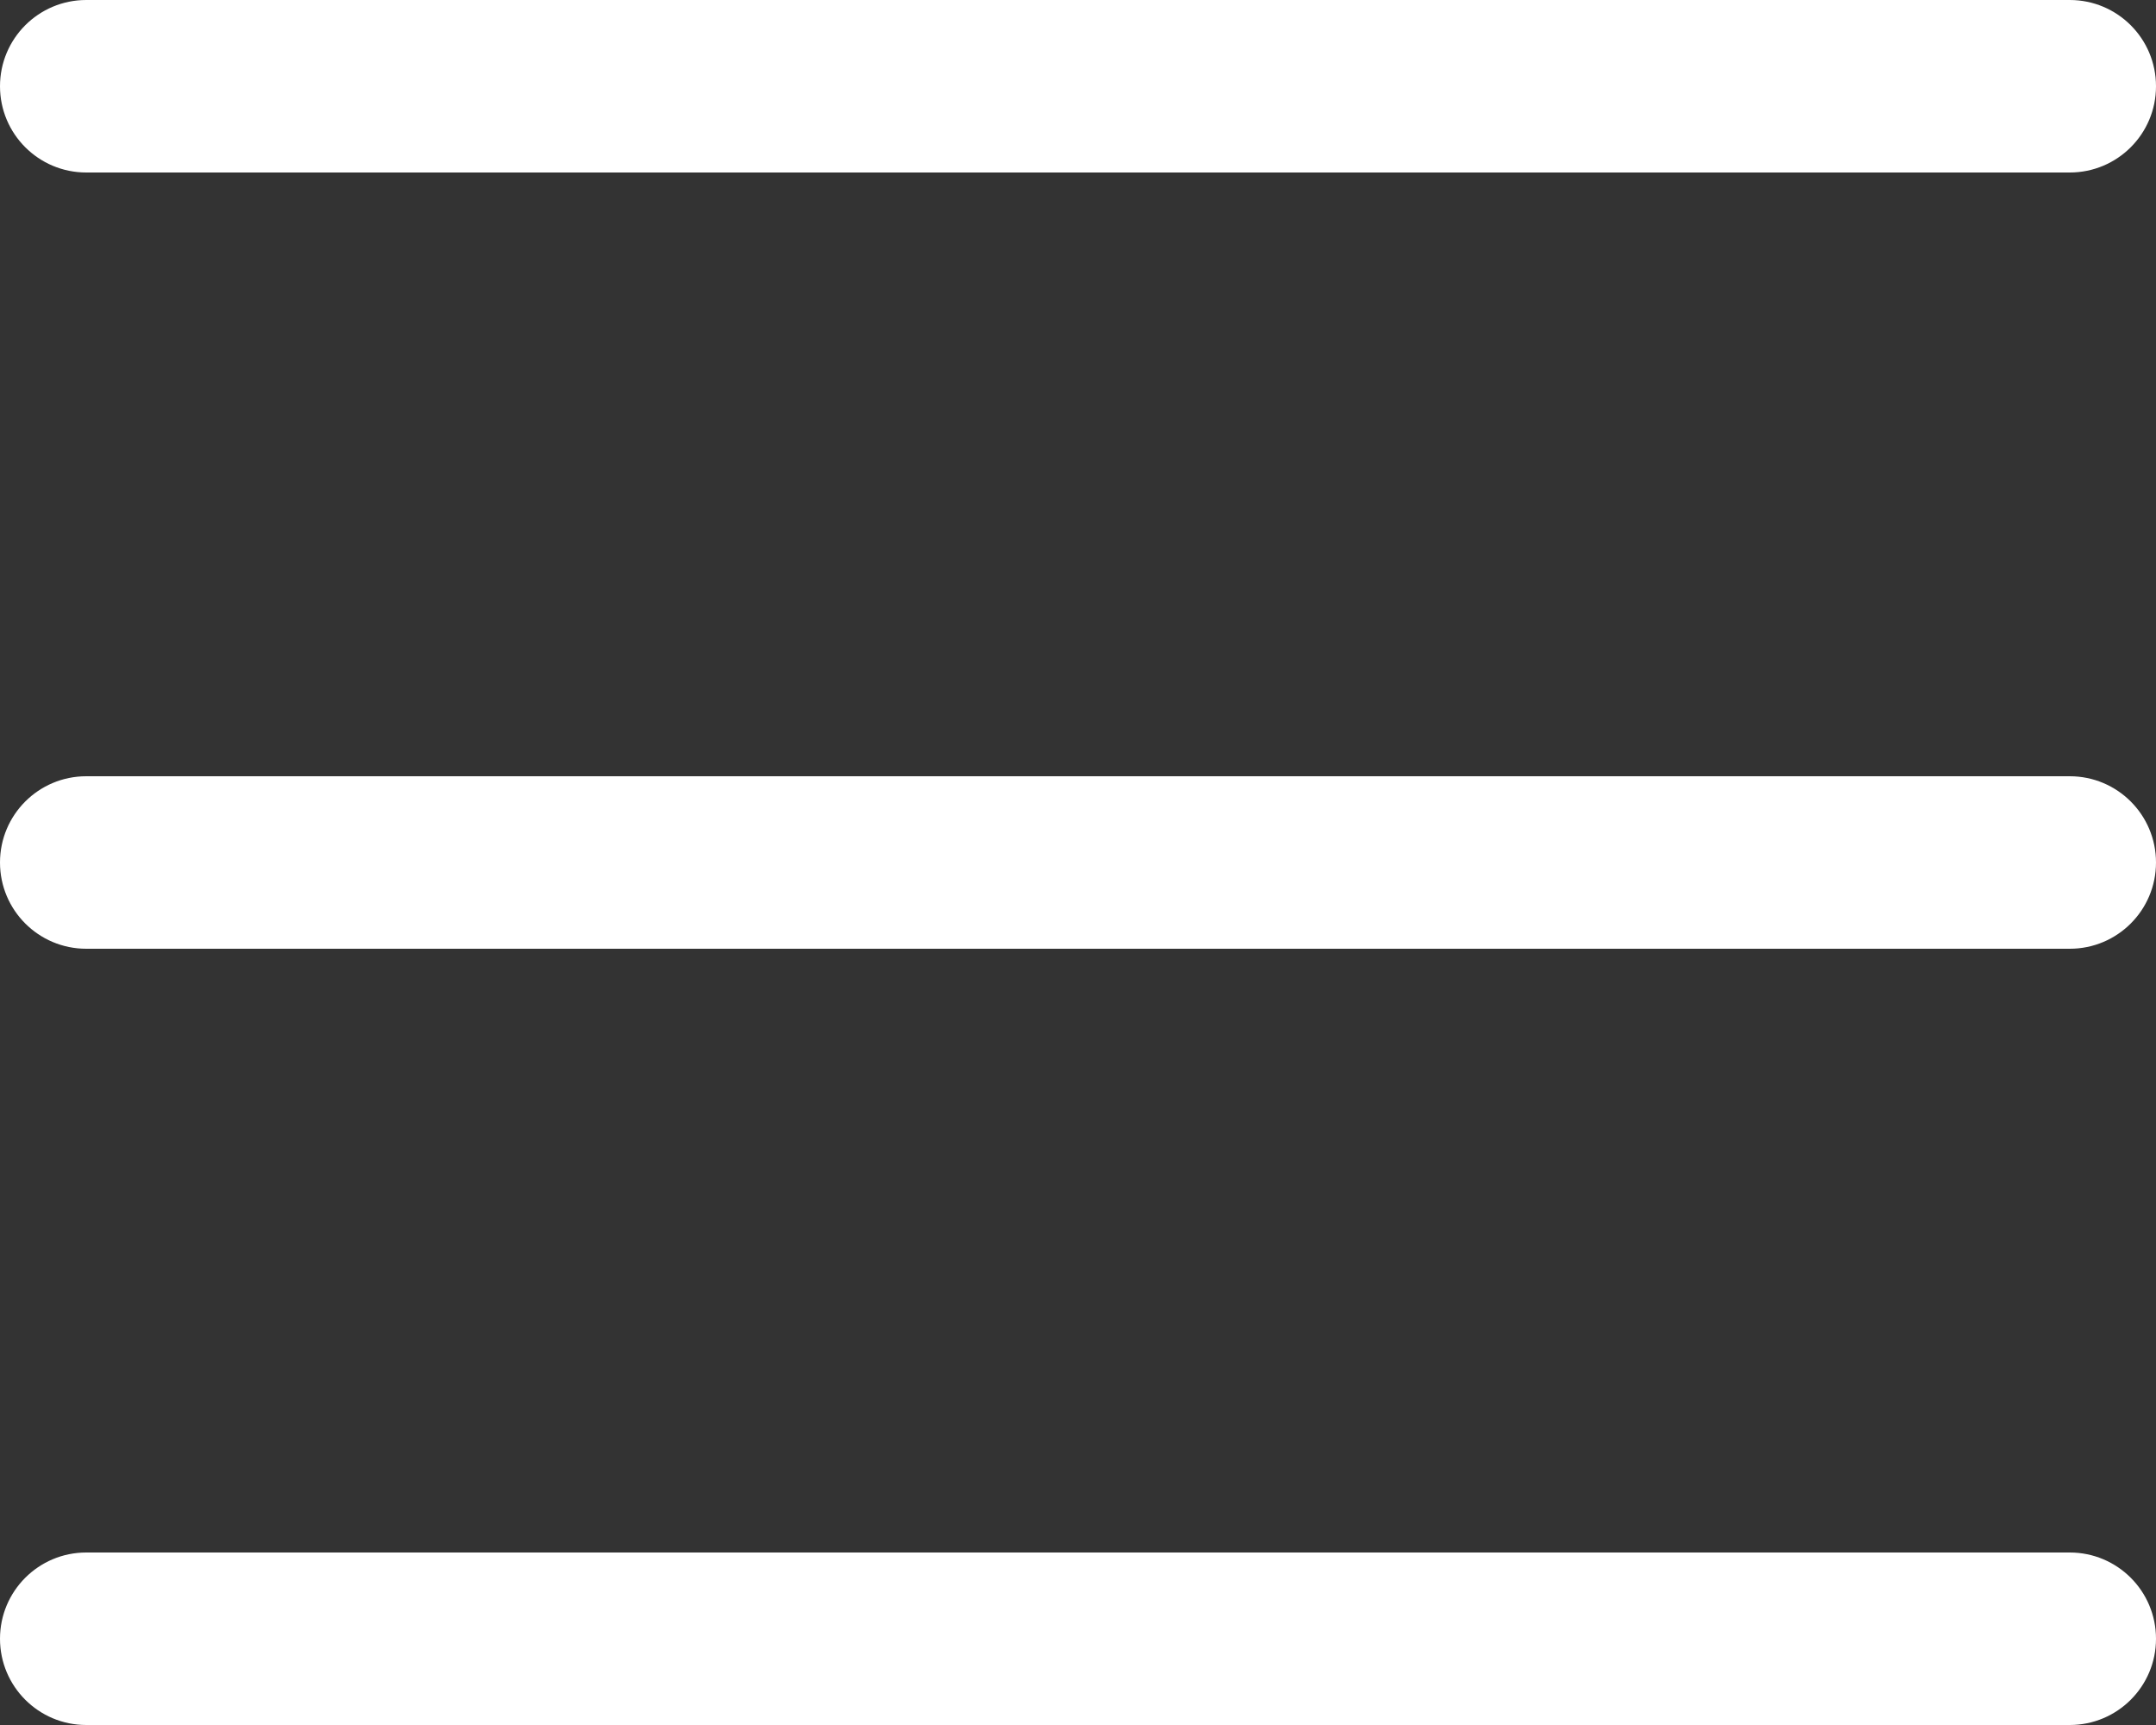 <svg xmlns="http://www.w3.org/2000/svg" width="50" height="40" viewBox="0 0 50 40">
  <rect x="0" y="0" width="50" height="40" fill="#333333" stroke="none"/>
  <path fill="#FFF" fill-rule="evenodd" d="M48,36 C49.105,36 50,36.895 50,38 C50,39.105 49.105,40 48,40 L48,40 L2,40 C0.895,40 1.3527075e-16,39.105 0,38 C-1.3527075e-16,36.895 0.895,36 2,36 L2,36 Z M48,18 C49.105,18 50,18.895 50,20 C50,21.105 49.105,22 48,22 L48,22 L2,22 C0.895,22 1.3527075e-16,21.105 0,20 C-1.3527075e-16,18.895 0.895,18 2,18 L2,18 Z M48,0 C49.105,-2.02906125e-16 50,0.895 50,2 C50,3.105 49.105,4 48,4 L48,4 L2,4 C0.895,4 1.3527075e-16,3.105 0,2 C-1.3527075e-16,0.895 0.895,2.02906125e-16 2,0 L2,0 Z"/>
</svg>
